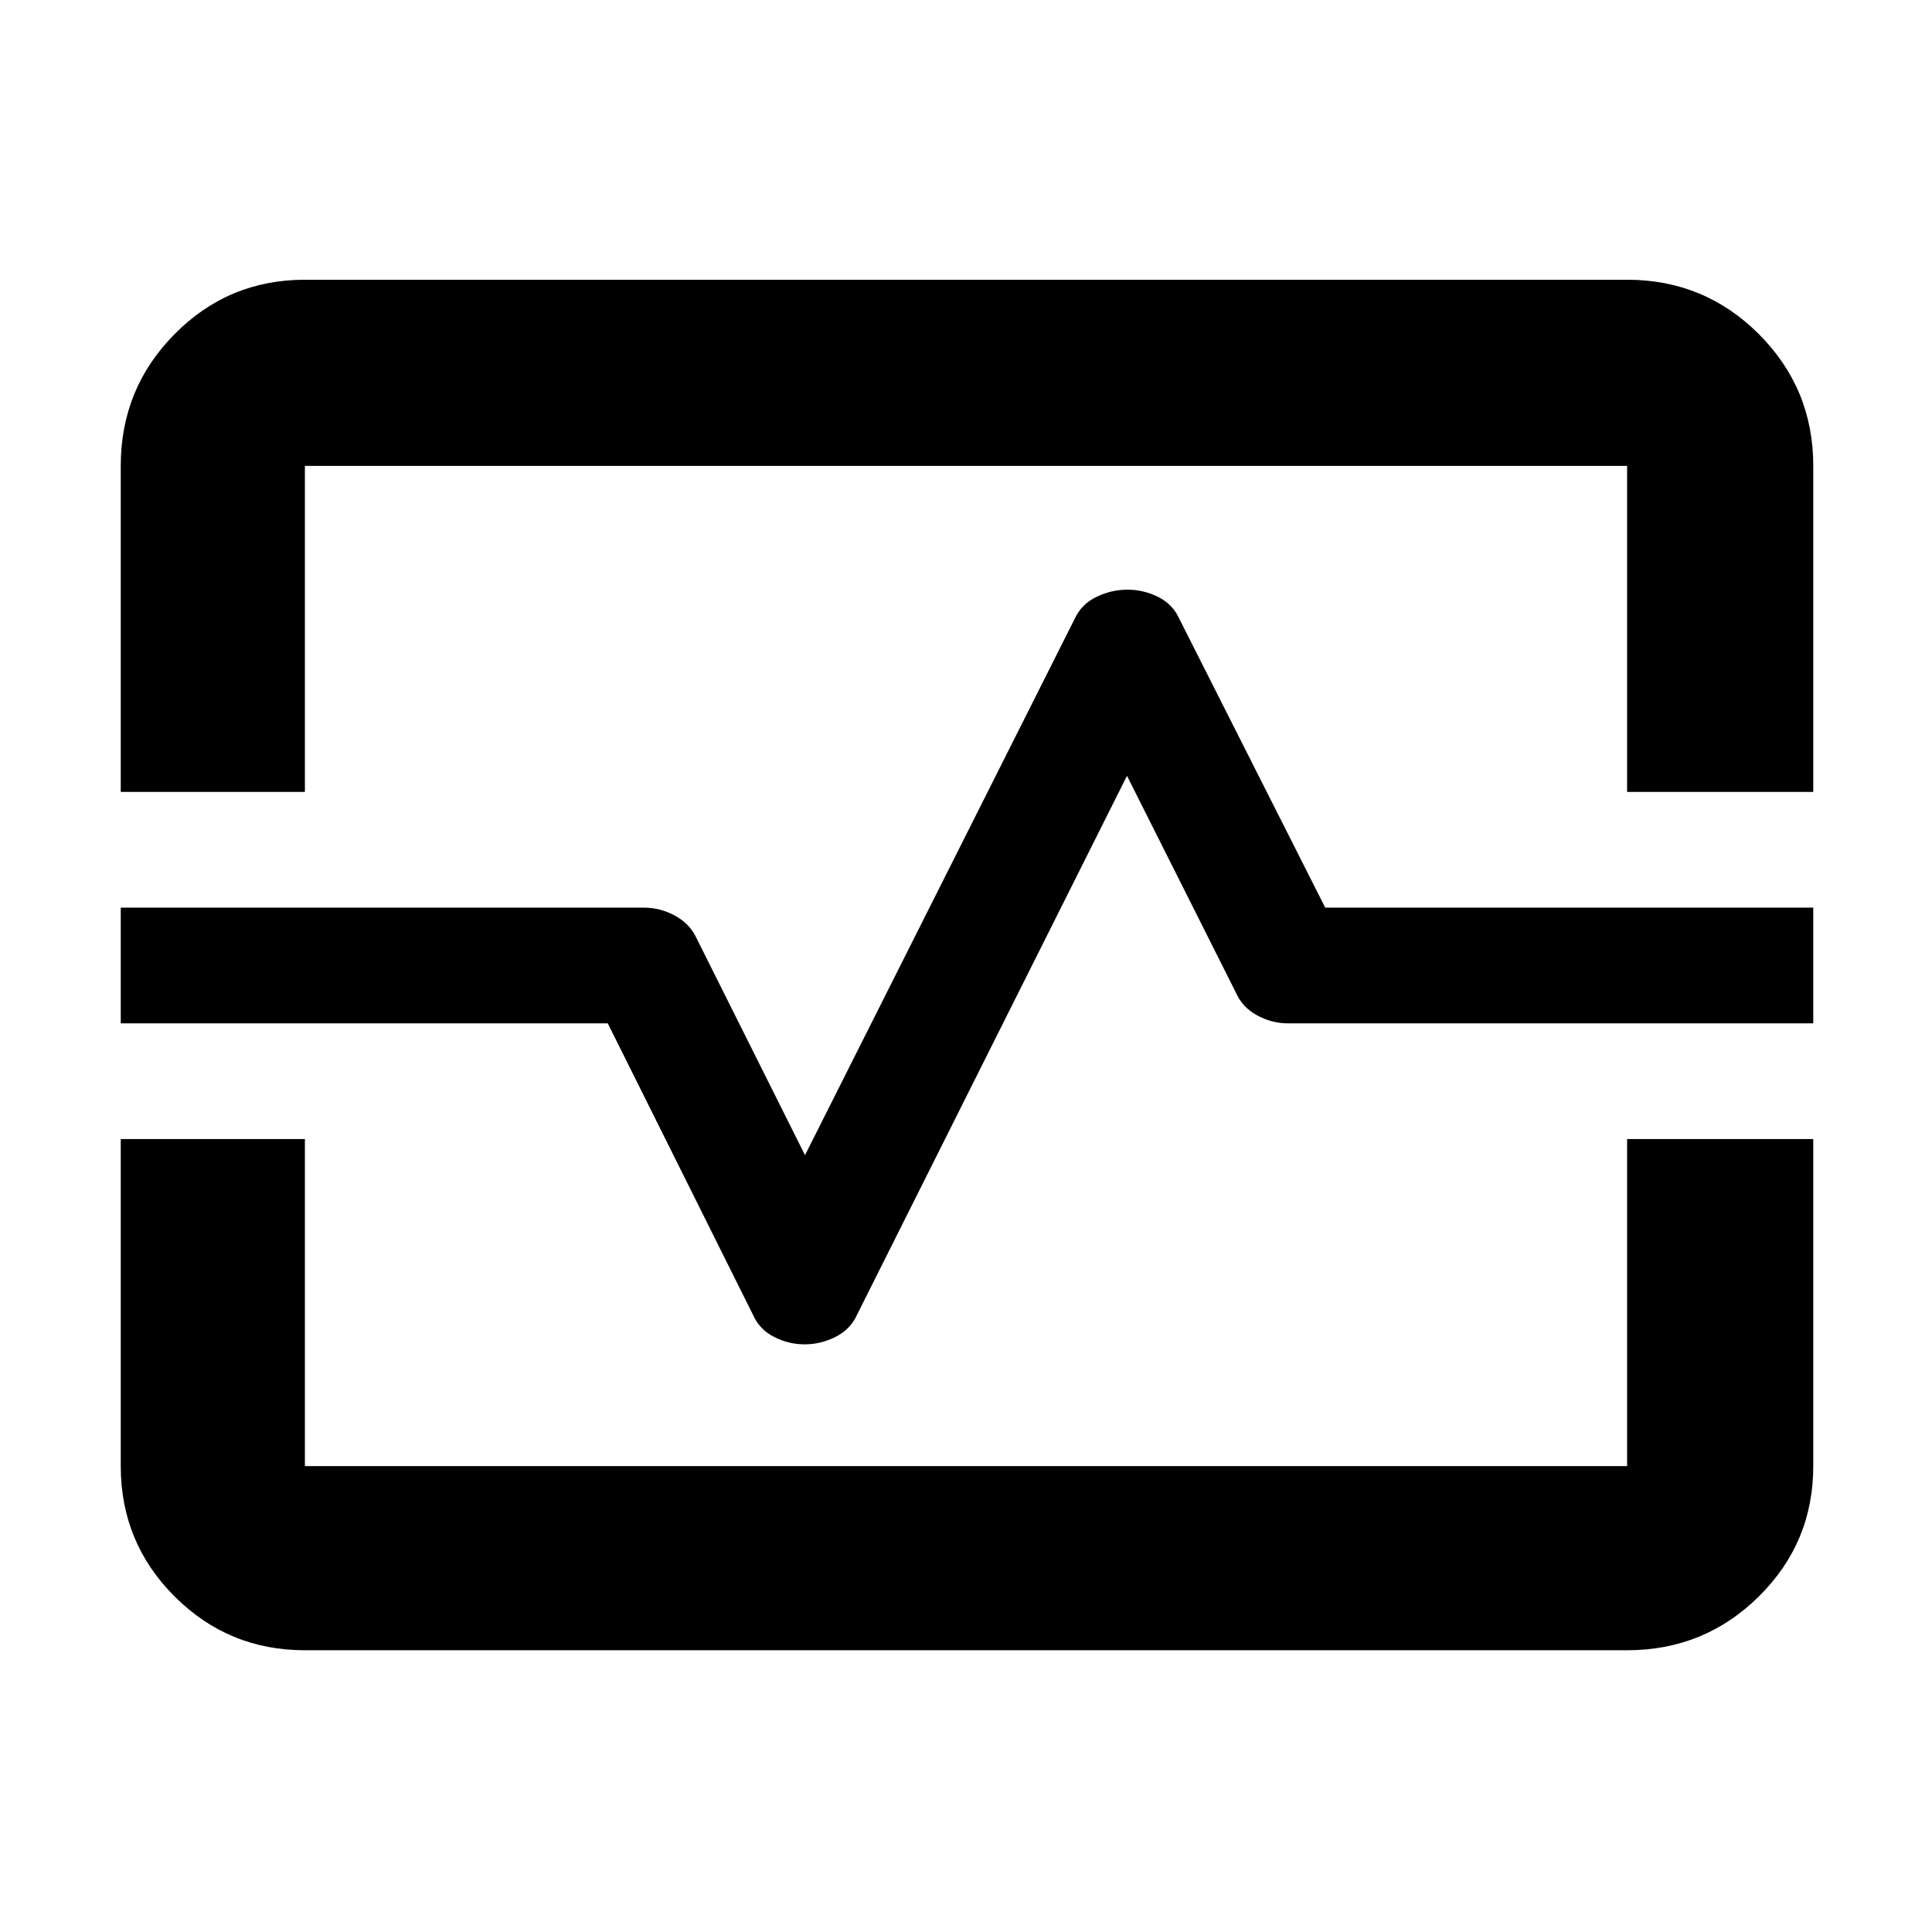 <svg xmlns="http://www.w3.org/2000/svg" height="48" viewBox="0 -960 960 960" width="48"><path d="M60-566.5v-162q0-38.43 26.74-65.47Q113.48-821 151.5-821h657q38.43 0 65.47 27.03Q901-766.93 901-728.5v162h-92.5v-162h-657v162H60ZM151.5-140q-38.02 0-64.76-26.74Q60-193.48 60-231.5V-394h91.5v162.5h657V-394H901v162.5q0 38.02-27.03 64.76Q846.93-140 808.5-140h-657Zm248.31-152q8.01 0 15.45-3.75Q422.7-299.5 426-307l134-267.5L614-467q3.25 7.5 10.59 11.5t15.41 4h261V-509H658.5L586-652.5q-3.22-7.25-10.5-10.88-7.28-3.62-15.28-3.62-8.01 0-15.47 3.62-7.45 3.63-10.75 10.88L400-386l-54-108q-3.25-7-10.59-11T320-509H60v57.5h242L374-307q3.22 7.5 10.51 11.25 7.28 3.75 15.3 3.75ZM480-480.5Z"/></svg>
